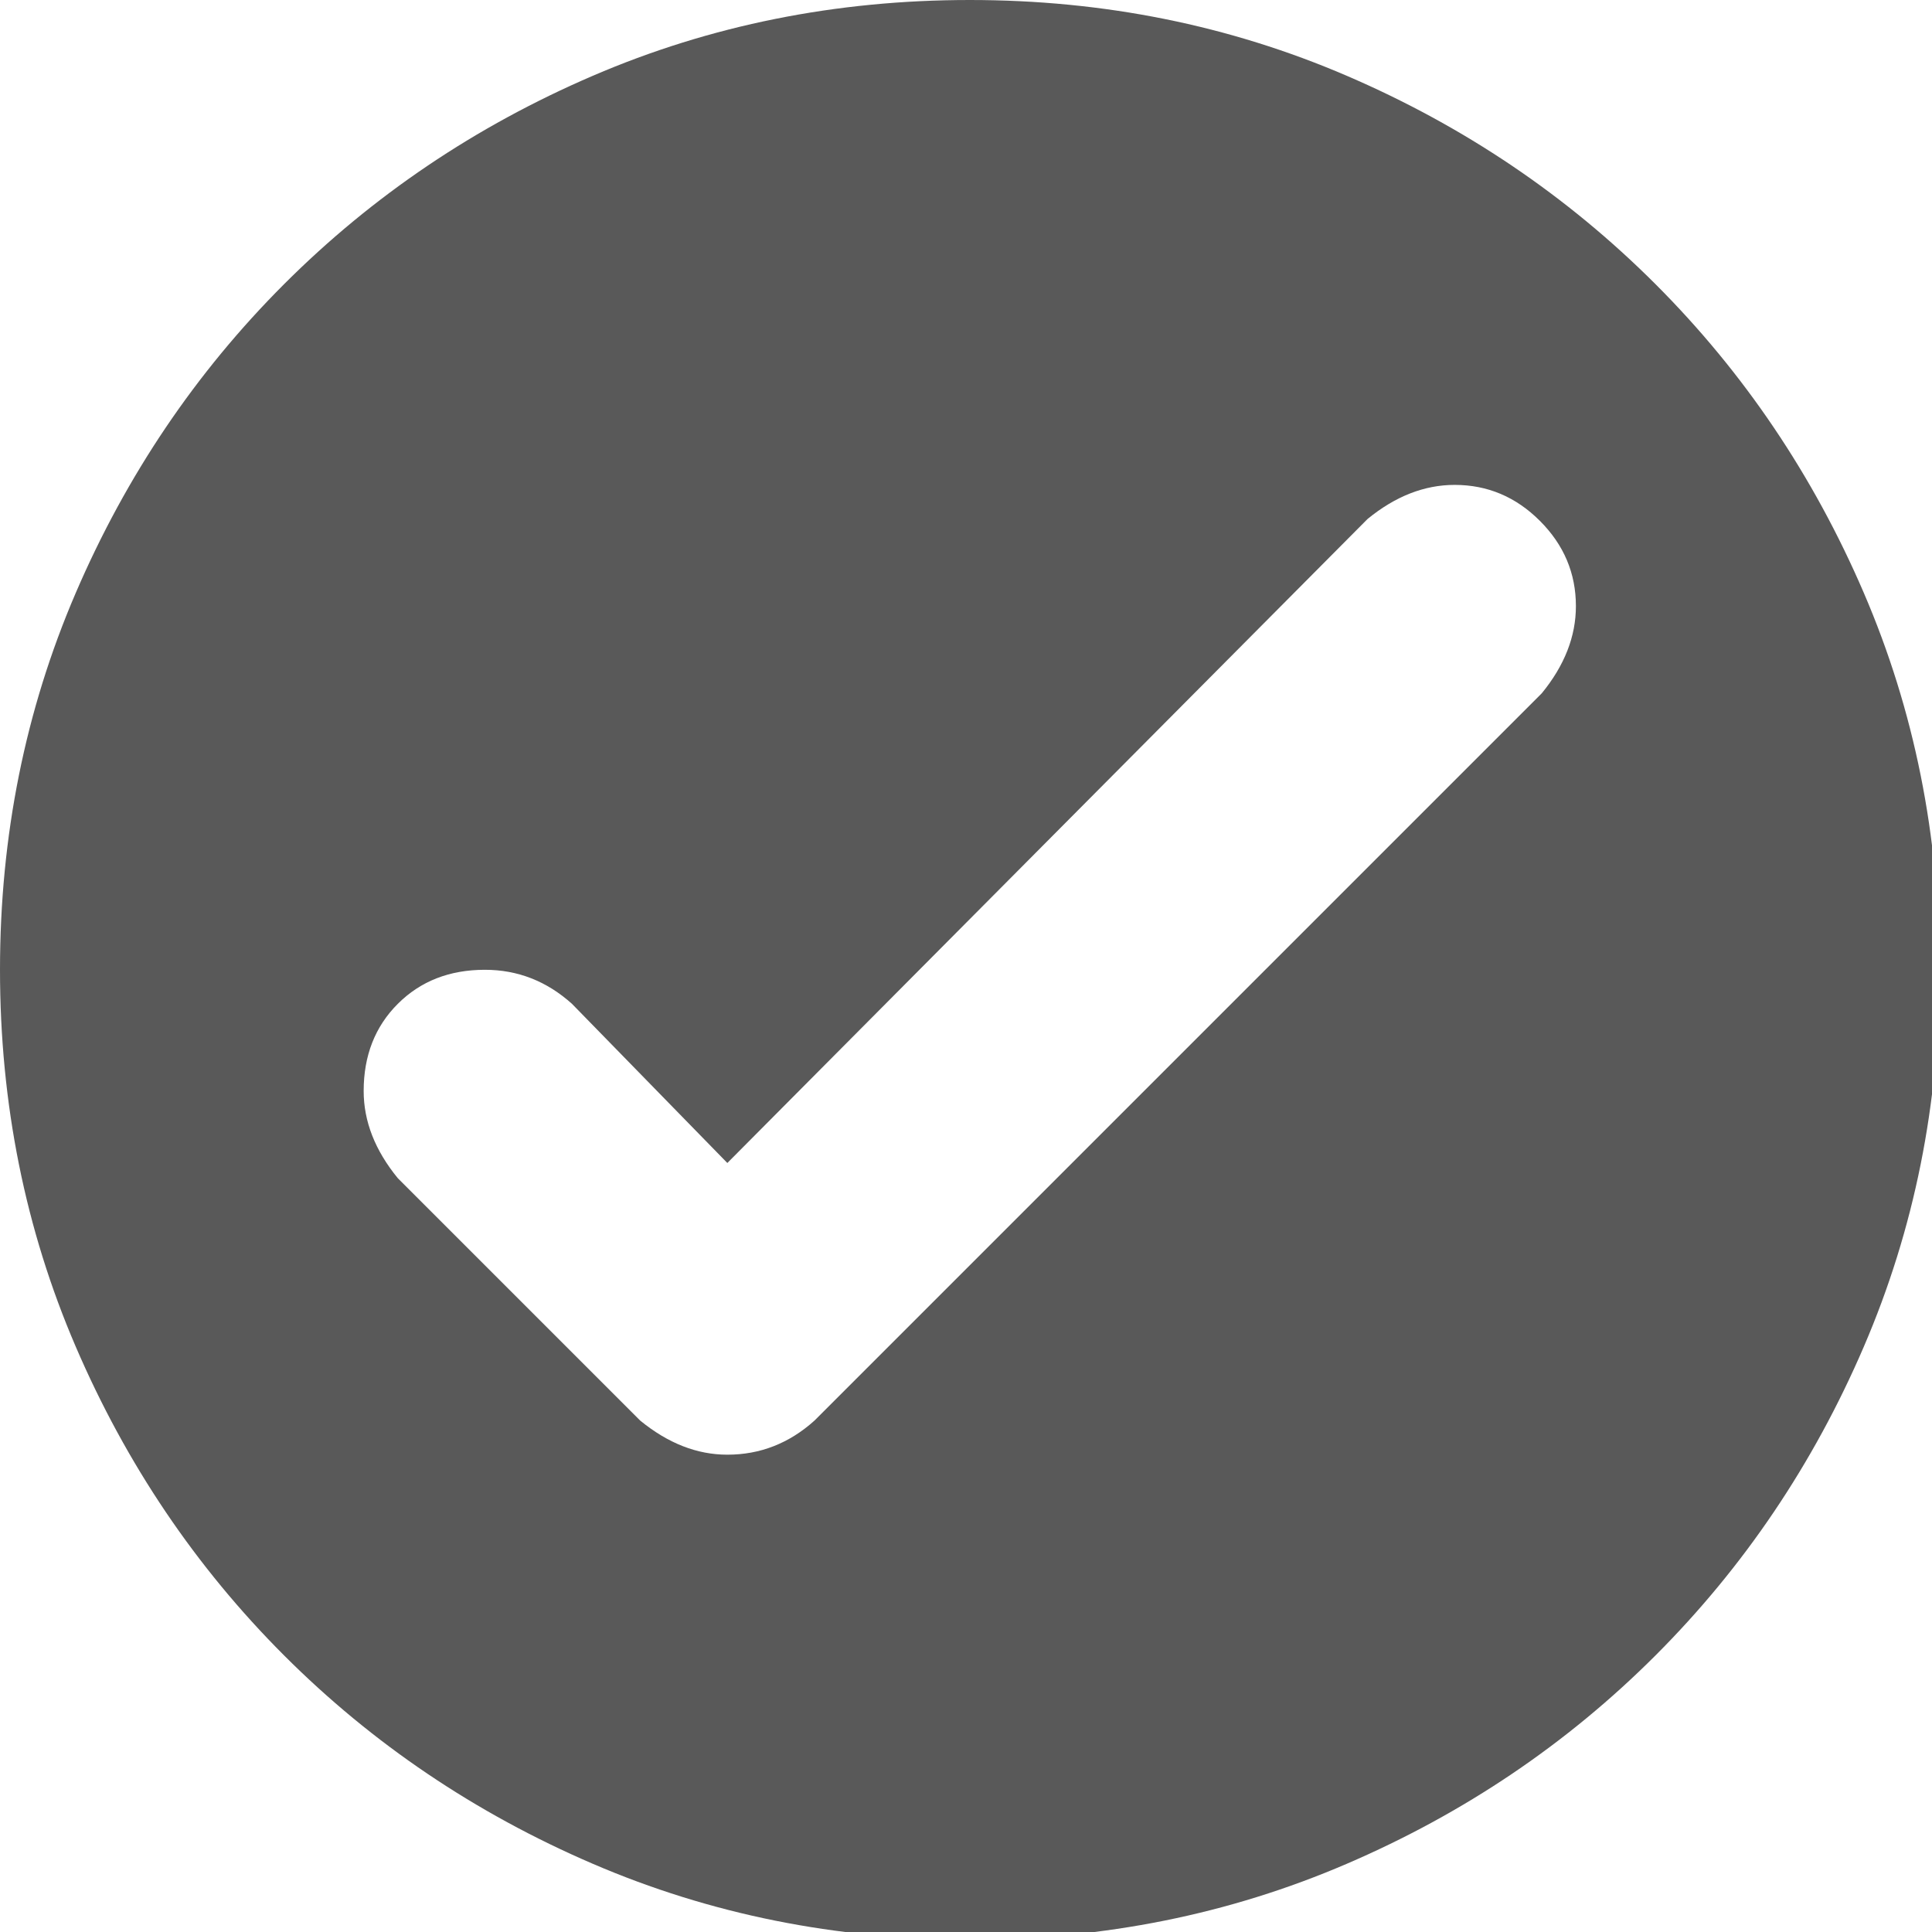 <svg xmlns="http://www.w3.org/2000/svg" version="1.1" xmlns:xlink="http://www.w3.org/1999/xlink" viewBox="0 0 510 510" preserveAspectRatio="xMidYMid">
                    <defs><style>.cls-1{fill:#595959;}</style></defs>
                    <title>message-success</title>
                    <g id="Layer_2" data-name="Layer 2"><g id="message-success">
                    <path class="cls-1" d="M256 0q53 0 99.5 20T437 75t55 81.5 20 99.5-20 99.5-55 81.5-81.5 55-99.5 20-99.5-20T75 437t-55-81.5T0 256t20-99.5T75 75t81.5-55T256 0zM128 256q-14 0-23 9t-9 23q0 12 9 23l64 64q11 9 23 9 13 0 23-9l192-192q9-11 9-23 0-13-9.5-22.5T384 128q-12 0-23 9L192 307l-41-42q-10-9-23-9z"></path>
                    </g></g>
                    </svg>